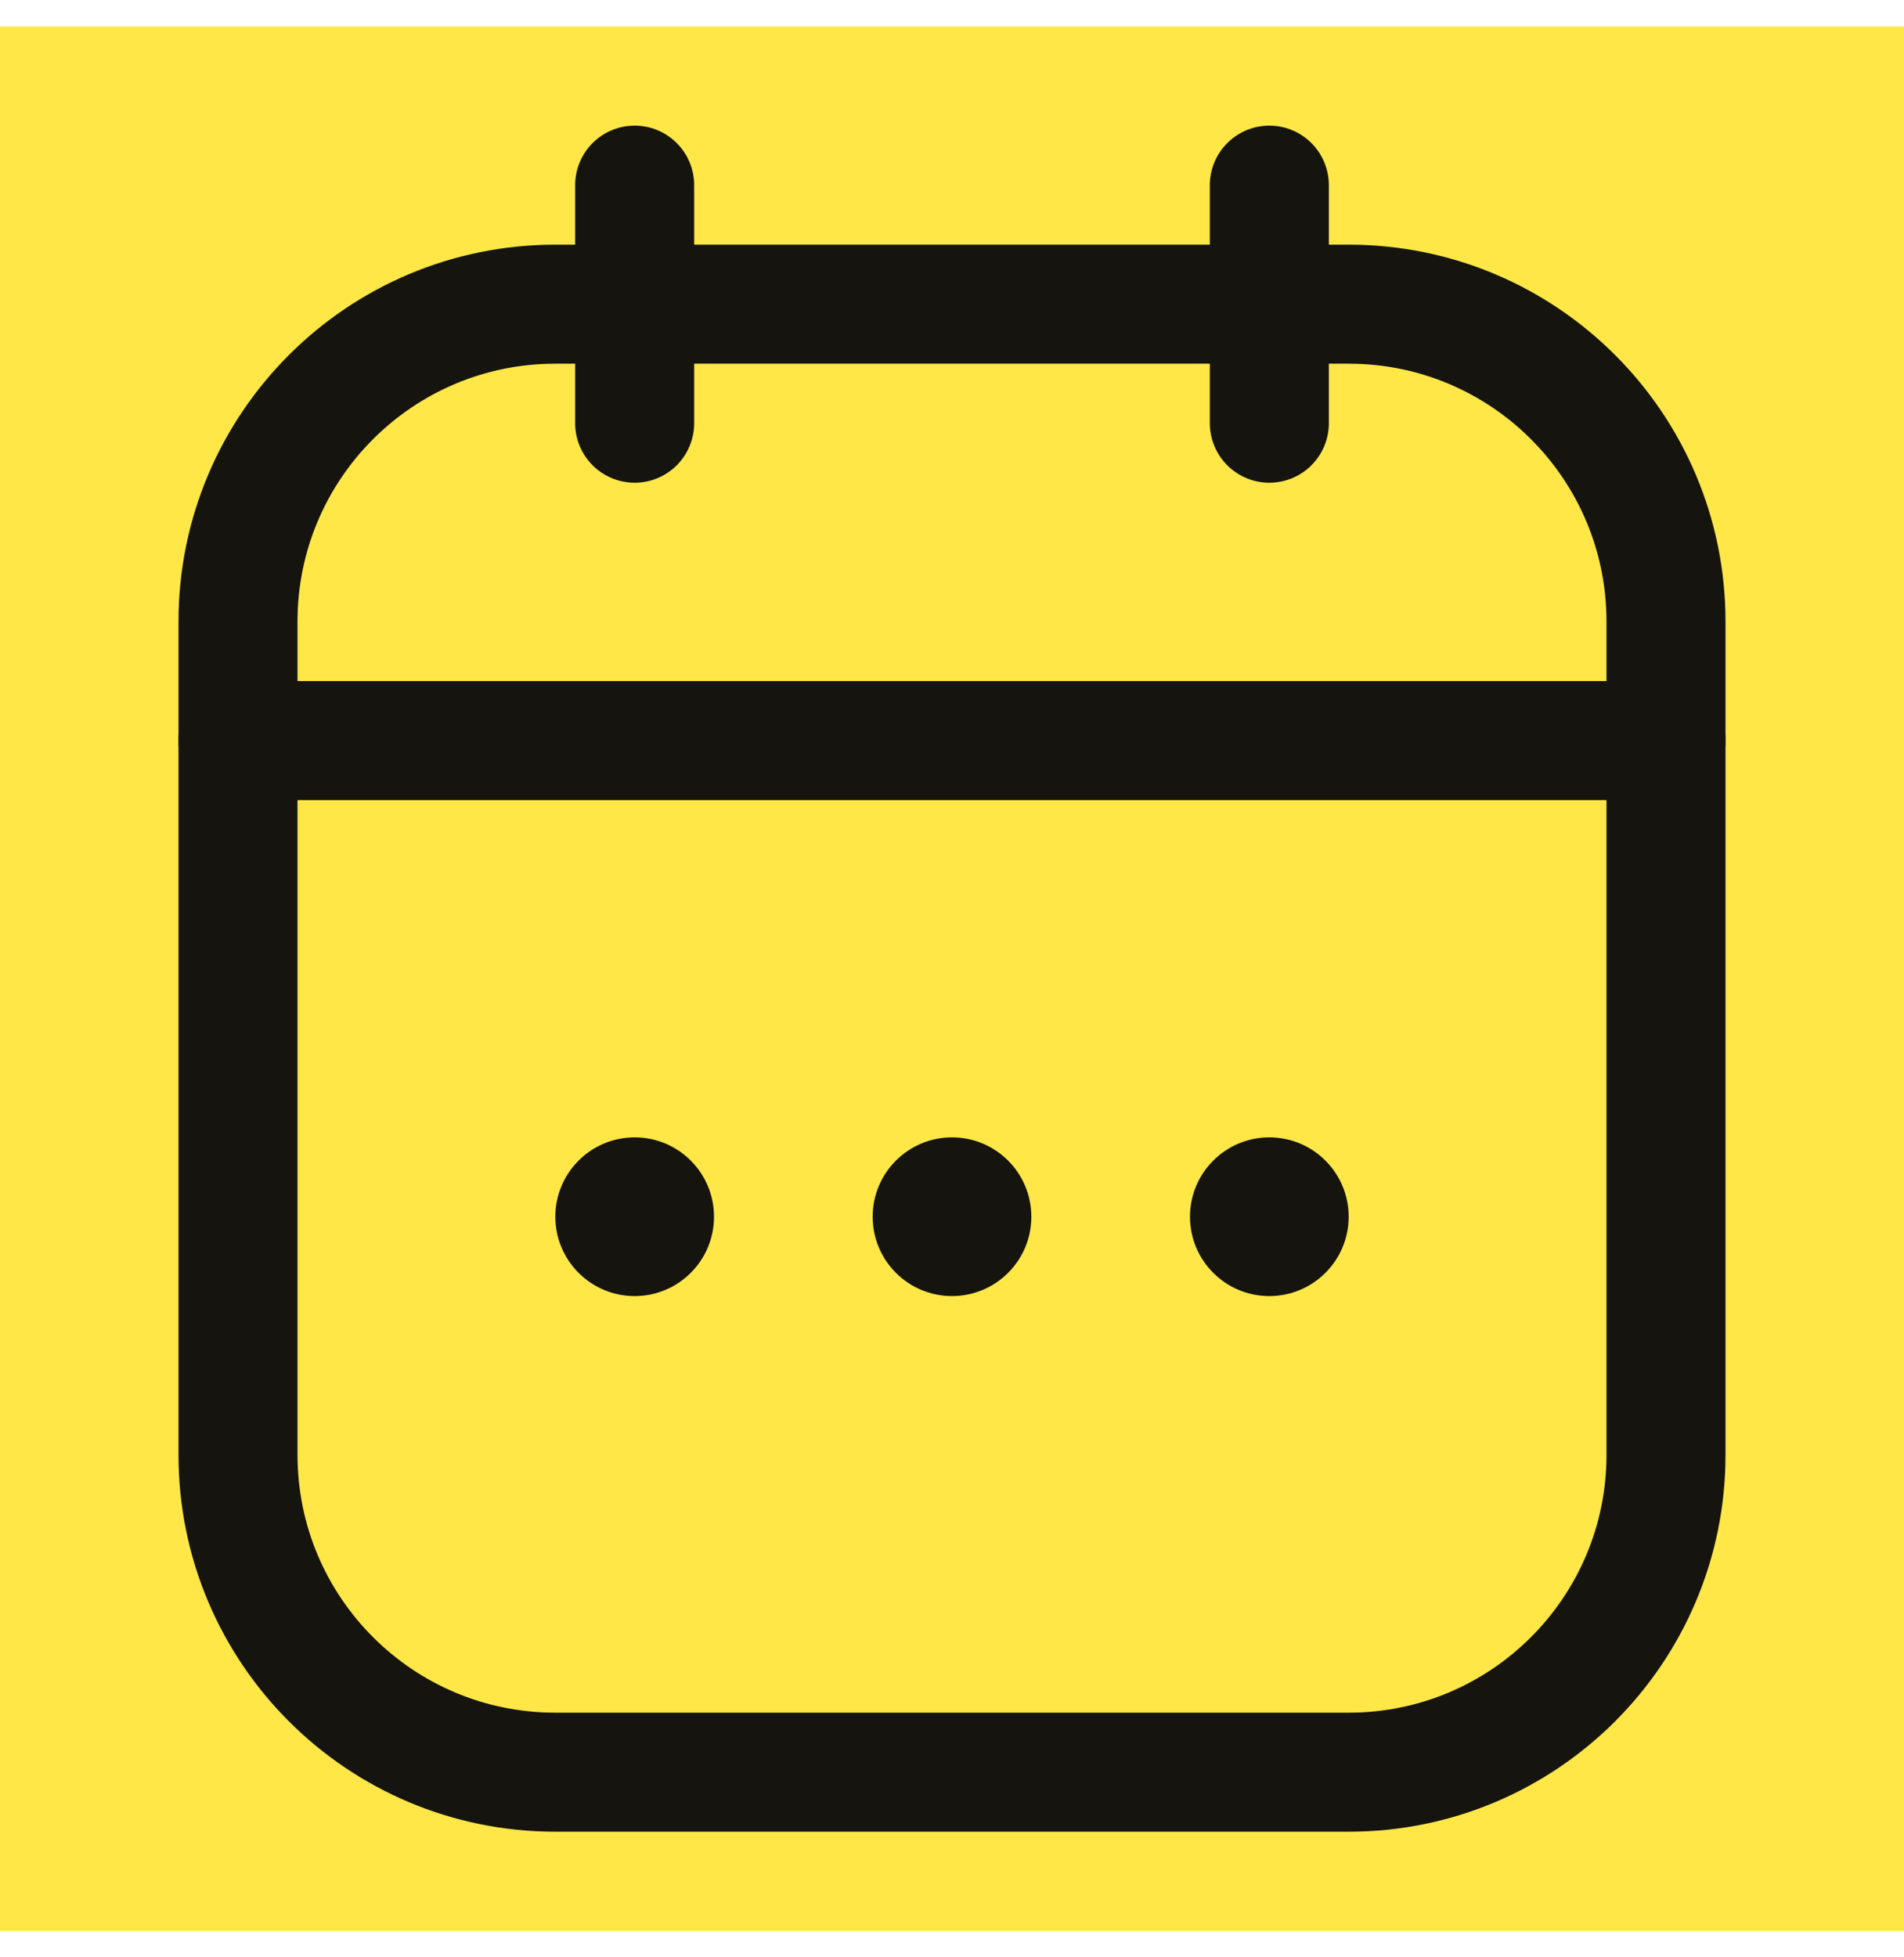 <svg xmlns="http://www.w3.org/2000/svg" width="36" height="37" viewBox="0 0 36 37" fill="none">
  <rect width="36" height="36" transform="translate(0 0.5)" fill="#FEE747"/>
  <path d="M4.5 11.75C4.5 8.436 7.186 5.75 10.5 5.75H25.5C28.814 5.75 31.5 8.436 31.5 11.75V27.5C31.5 30.814 28.814 33.5 25.5 33.5H10.5C7.186 33.5 4.5 30.814 4.5 27.5V11.75Z" stroke="#15140F" stroke-width="2.25"/>
  <path d="M4.5 14H31.5" stroke="#15140F" stroke-width="2.25" stroke-linecap="round"/>
  <path d="M12 3.5L12 8" stroke="#15140F" stroke-width="2.25" stroke-linecap="round" stroke-linejoin="round"/>
  <path d="M24 3.5V8" stroke="#15140F" stroke-width="2.25" stroke-linecap="round" stroke-linejoin="round"/>
  <circle cx="18" cy="23" r="1.5" fill="#15140F"/>
  <circle cx="24" cy="23" r="1.5" fill="#15140F"/>
  <circle cx="12" cy="23" r="1.5" fill="#15140F"/>
</svg>